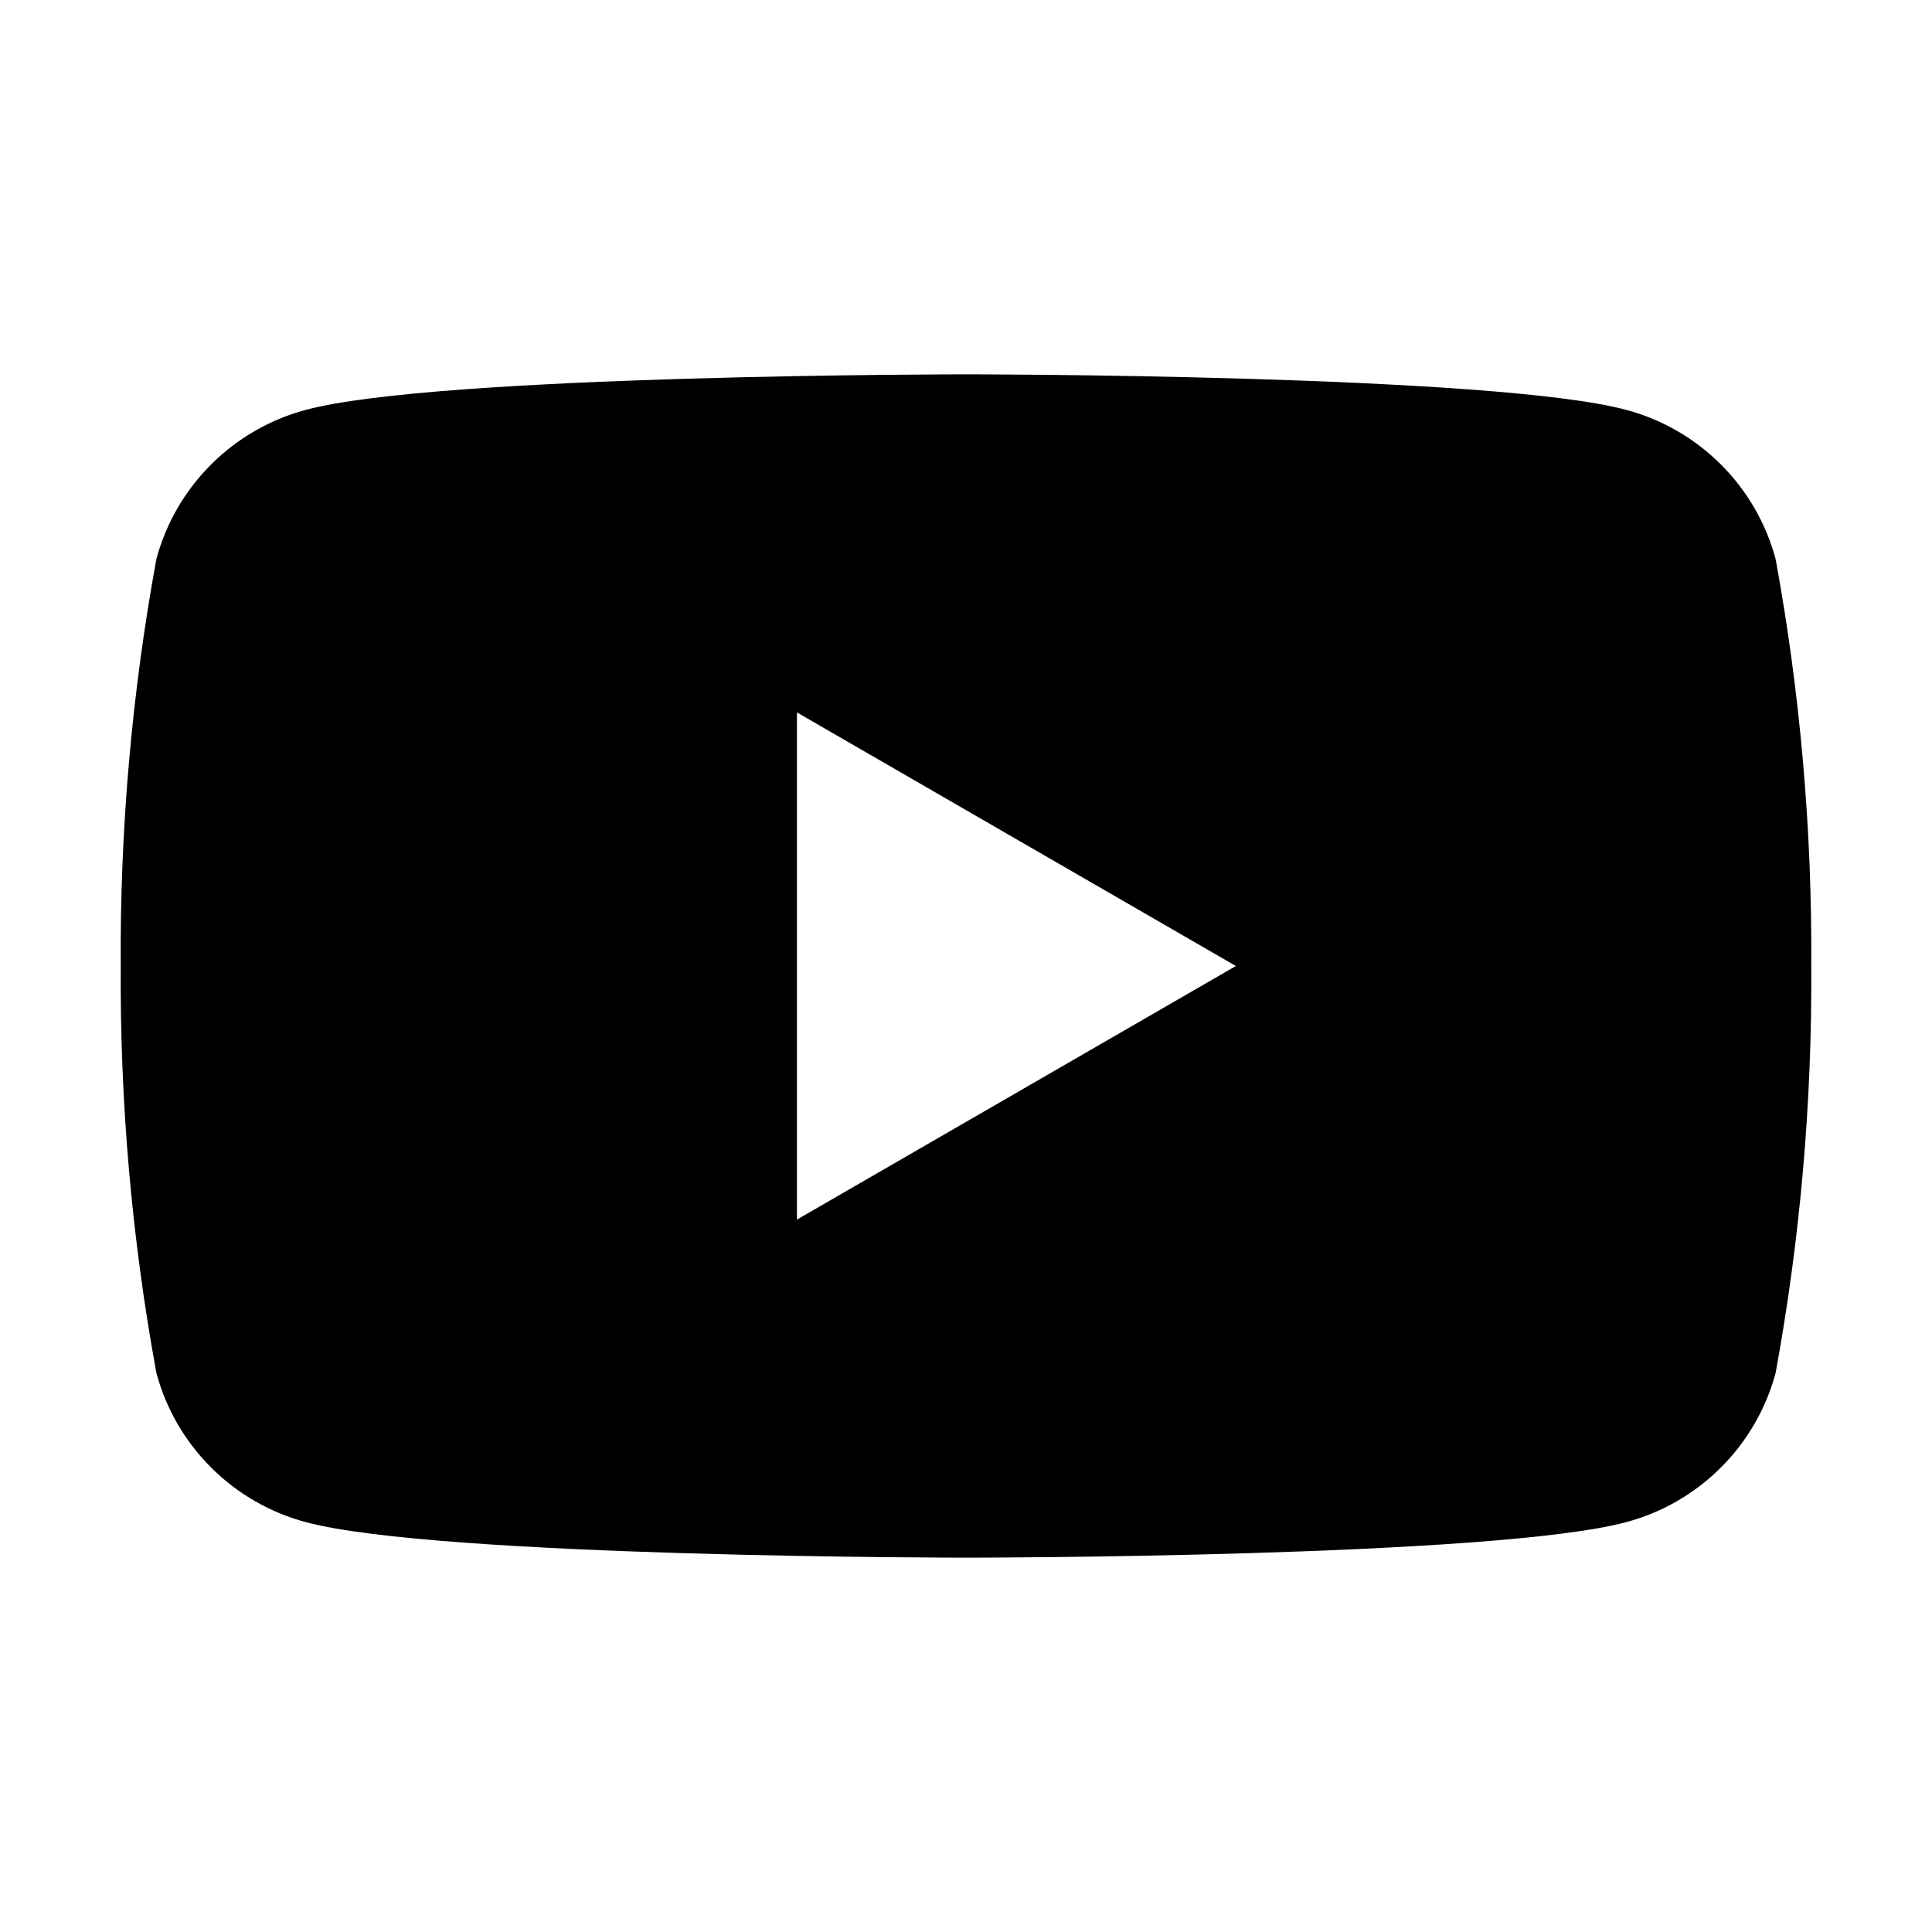 <svg width="32" height="32" viewBox="0 0 32 32" fill="none" xmlns="http://www.w3.org/2000/svg">
<path d="M29.41 9.26C29.251 8.668 28.939 8.128 28.505 7.695C28.072 7.261 27.532 6.949 26.94 6.79C24.76 6.2 16 6.2 16 6.2C16 6.2 7.24 6.2 5.06 6.79C4.468 6.949 3.928 7.261 3.495 7.695C3.061 8.128 2.749 8.668 2.59 9.26C2.183 11.483 1.985 13.74 2 16C1.985 18.26 2.183 20.517 2.59 22.74C2.749 23.332 3.061 23.872 3.495 24.305C3.928 24.739 4.468 25.051 5.06 25.21C7.24 25.8 16 25.8 16 25.8C16 25.8 24.76 25.8 26.94 25.21C27.532 25.051 28.072 24.739 28.505 24.305C28.939 23.872 29.251 23.332 29.41 22.74C29.817 20.517 30.015 18.26 30 16C30.015 13.74 29.817 11.483 29.41 9.26V9.26ZM13.2 20.2V11.8L20.47 16L13.2 20.2Z" fill="black"/>
</svg>
